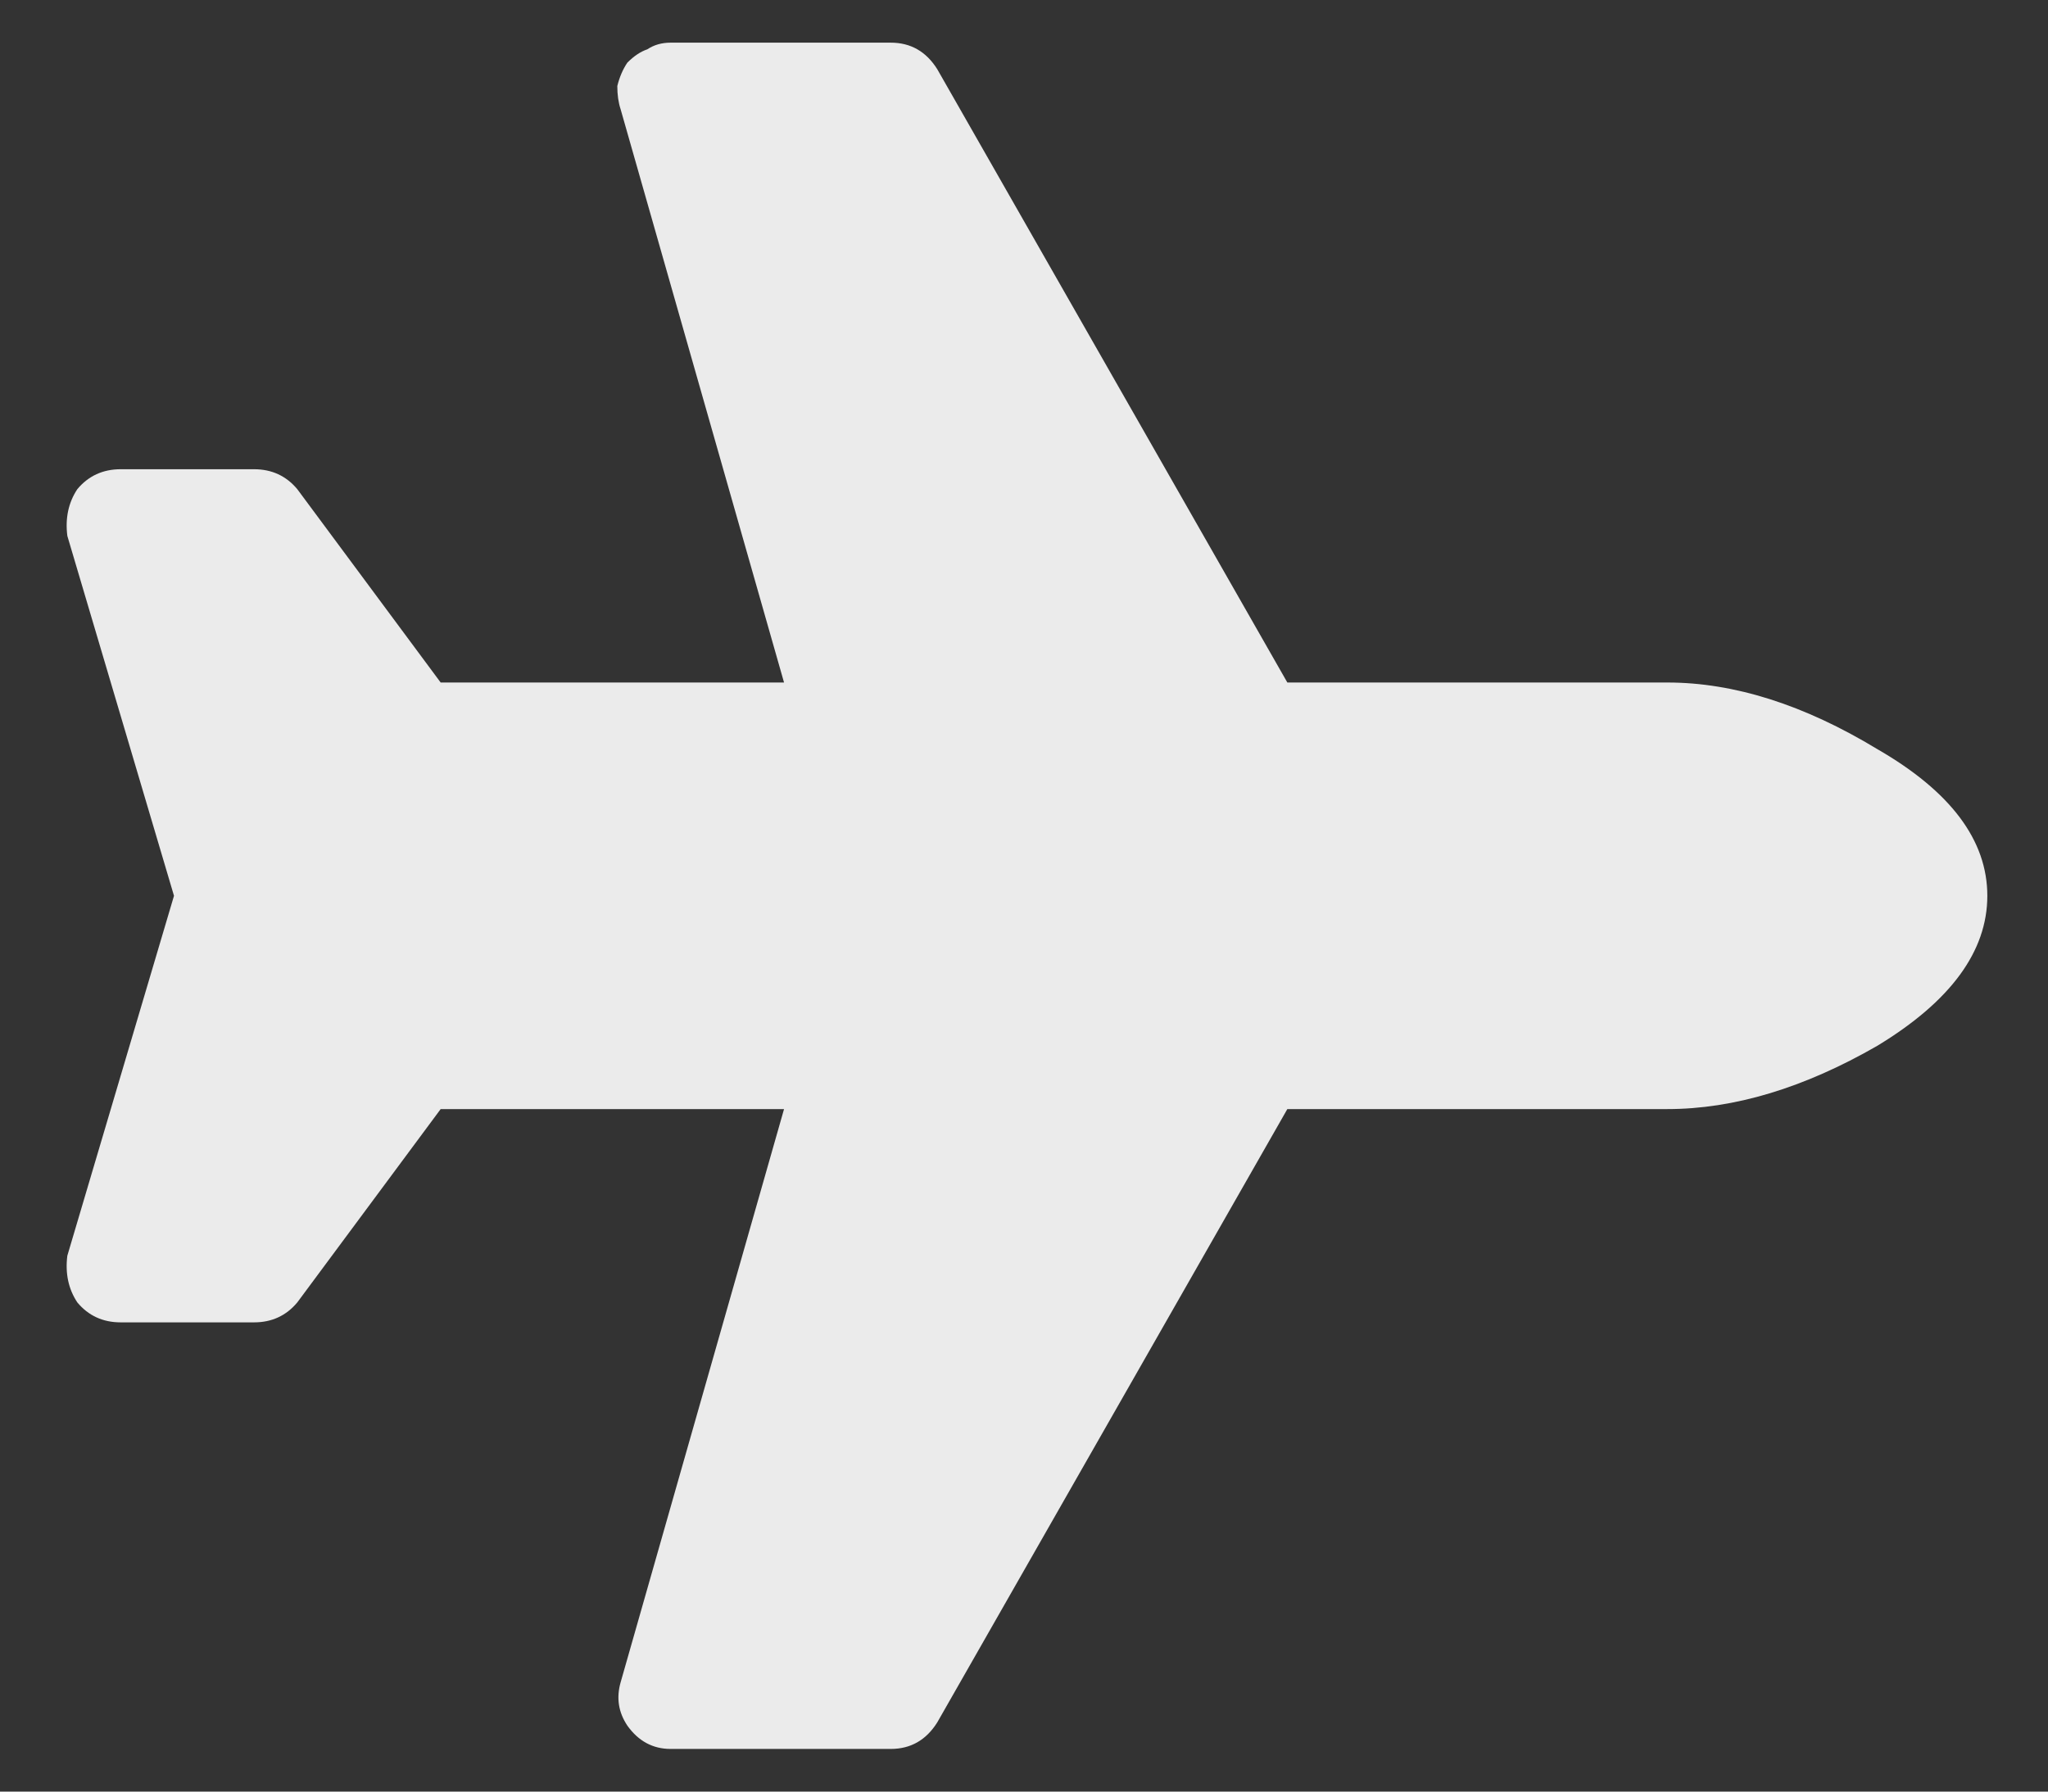 <svg width="24" height="21" viewBox="0 0 24 21" fill="none" xmlns="http://www.w3.org/2000/svg">
<rect x="0" y="0" width="24" height="21" fill="#333333" stroke="none"/>
<path d="M19.539 8C20.32 8 21.141 8.26 22 8.781C22.859 9.276 23.289 9.849 23.289 10.5C23.289 11.151 22.859 11.737 22 12.258C21.141 12.753 20.32 13 19.539 13H15.086L10.984 20.188C10.854 20.396 10.672 20.5 10.438 20.5H7.859C7.651 20.5 7.482 20.409 7.352 20.227C7.247 20.07 7.221 19.901 7.273 19.719L9.188 13H5.164L3.484 15.266C3.354 15.422 3.185 15.5 2.977 15.5H1.414C1.206 15.5 1.036 15.422 0.906 15.266C0.802 15.109 0.763 14.927 0.789 14.719L2.039 10.5L0.789 6.281C0.763 6.073 0.802 5.891 0.906 5.734C1.036 5.578 1.206 5.5 1.414 5.5H2.977C3.185 5.5 3.354 5.578 3.484 5.734L5.164 8H9.188L7.273 1.281C7.247 1.203 7.234 1.112 7.234 1.008C7.26 0.904 7.299 0.812 7.352 0.734C7.43 0.656 7.508 0.604 7.586 0.578C7.664 0.526 7.755 0.5 7.859 0.5H10.438C10.672 0.5 10.854 0.604 10.984 0.812L15.086 8H19.539Z" fill="#EBEBEB"/>
</svg>
